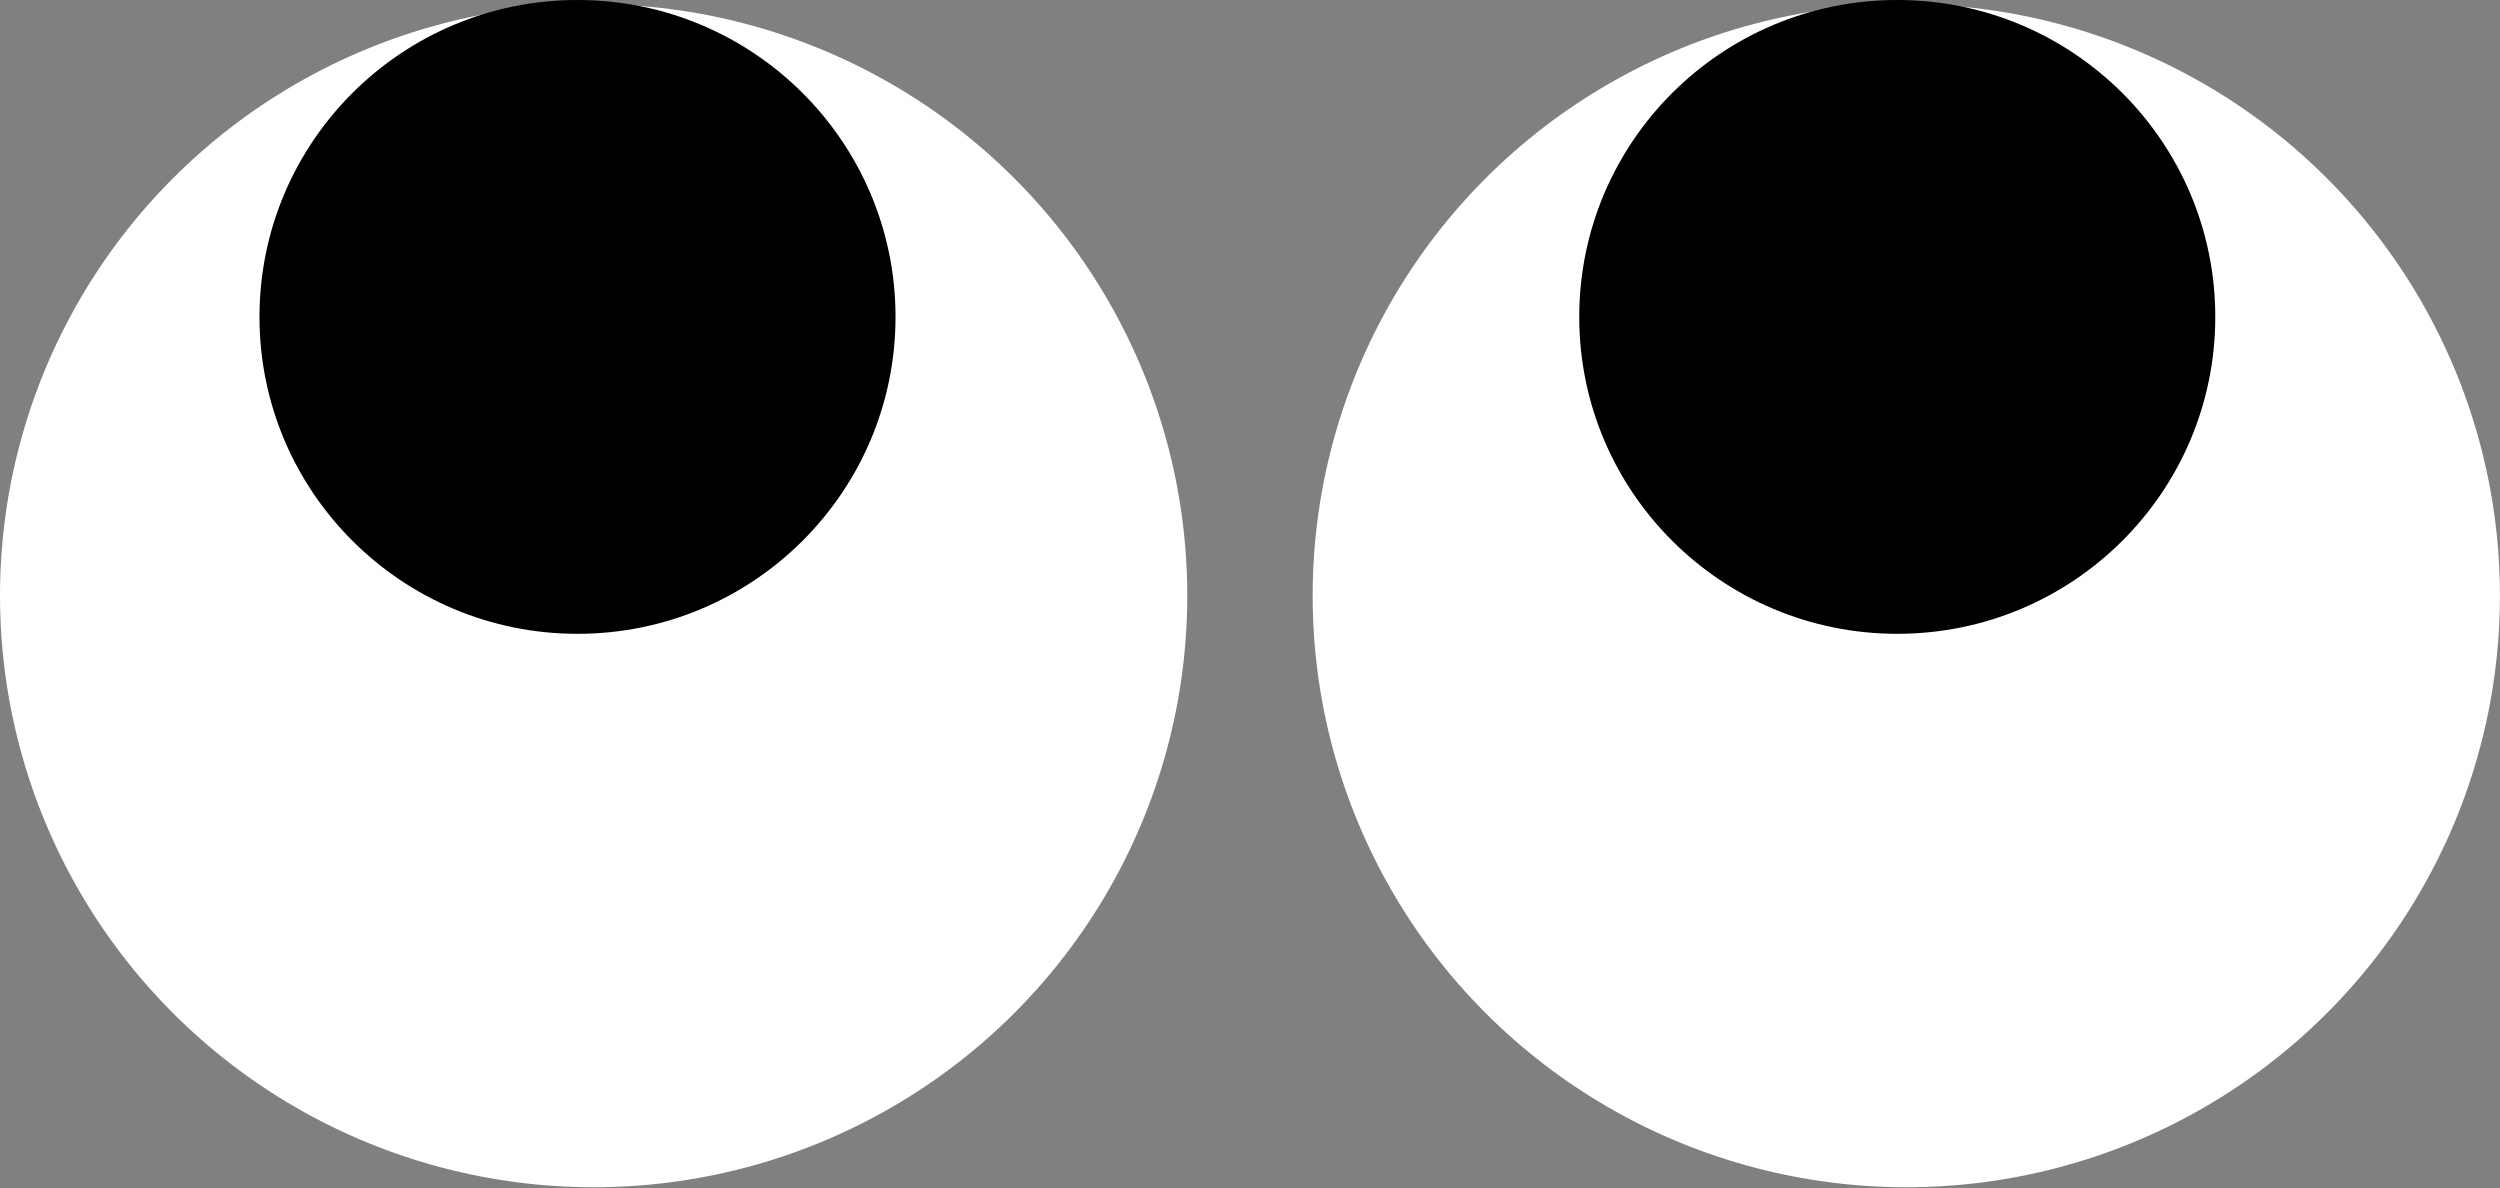 <svg width="202" height="96" viewBox="0 0 202 96" fill="none" xmlns="http://www.w3.org/2000/svg">
<rect x="0" y="0" width="202" height="96" fill="#808080" stroke="none"/>
<ellipse cx="47.966" cy="47.798" rx="47.966" ry="47.798" transform="matrix(1 1.74846e-07 1.74846e-07 -1 0 95.93)" fill="white"/>
<ellipse cx="47.966" cy="47.798" rx="47.966" ry="47.798" transform="matrix(1 1.74846e-07 1.74846e-07 -1 106.063 95.93)" fill="white"/>
<ellipse cx="25.696" cy="25.606" rx="25.696" ry="25.606" transform="matrix(1 1.74846e-07 1.74846e-07 -1 127.603 51.212)" fill="black"/>
<ellipse cx="25.696" cy="25.606" rx="25.696" ry="25.606" transform="matrix(1 1.74846e-07 1.74846e-07 -1 20.966 51.212)" fill="black"/>
</svg>
